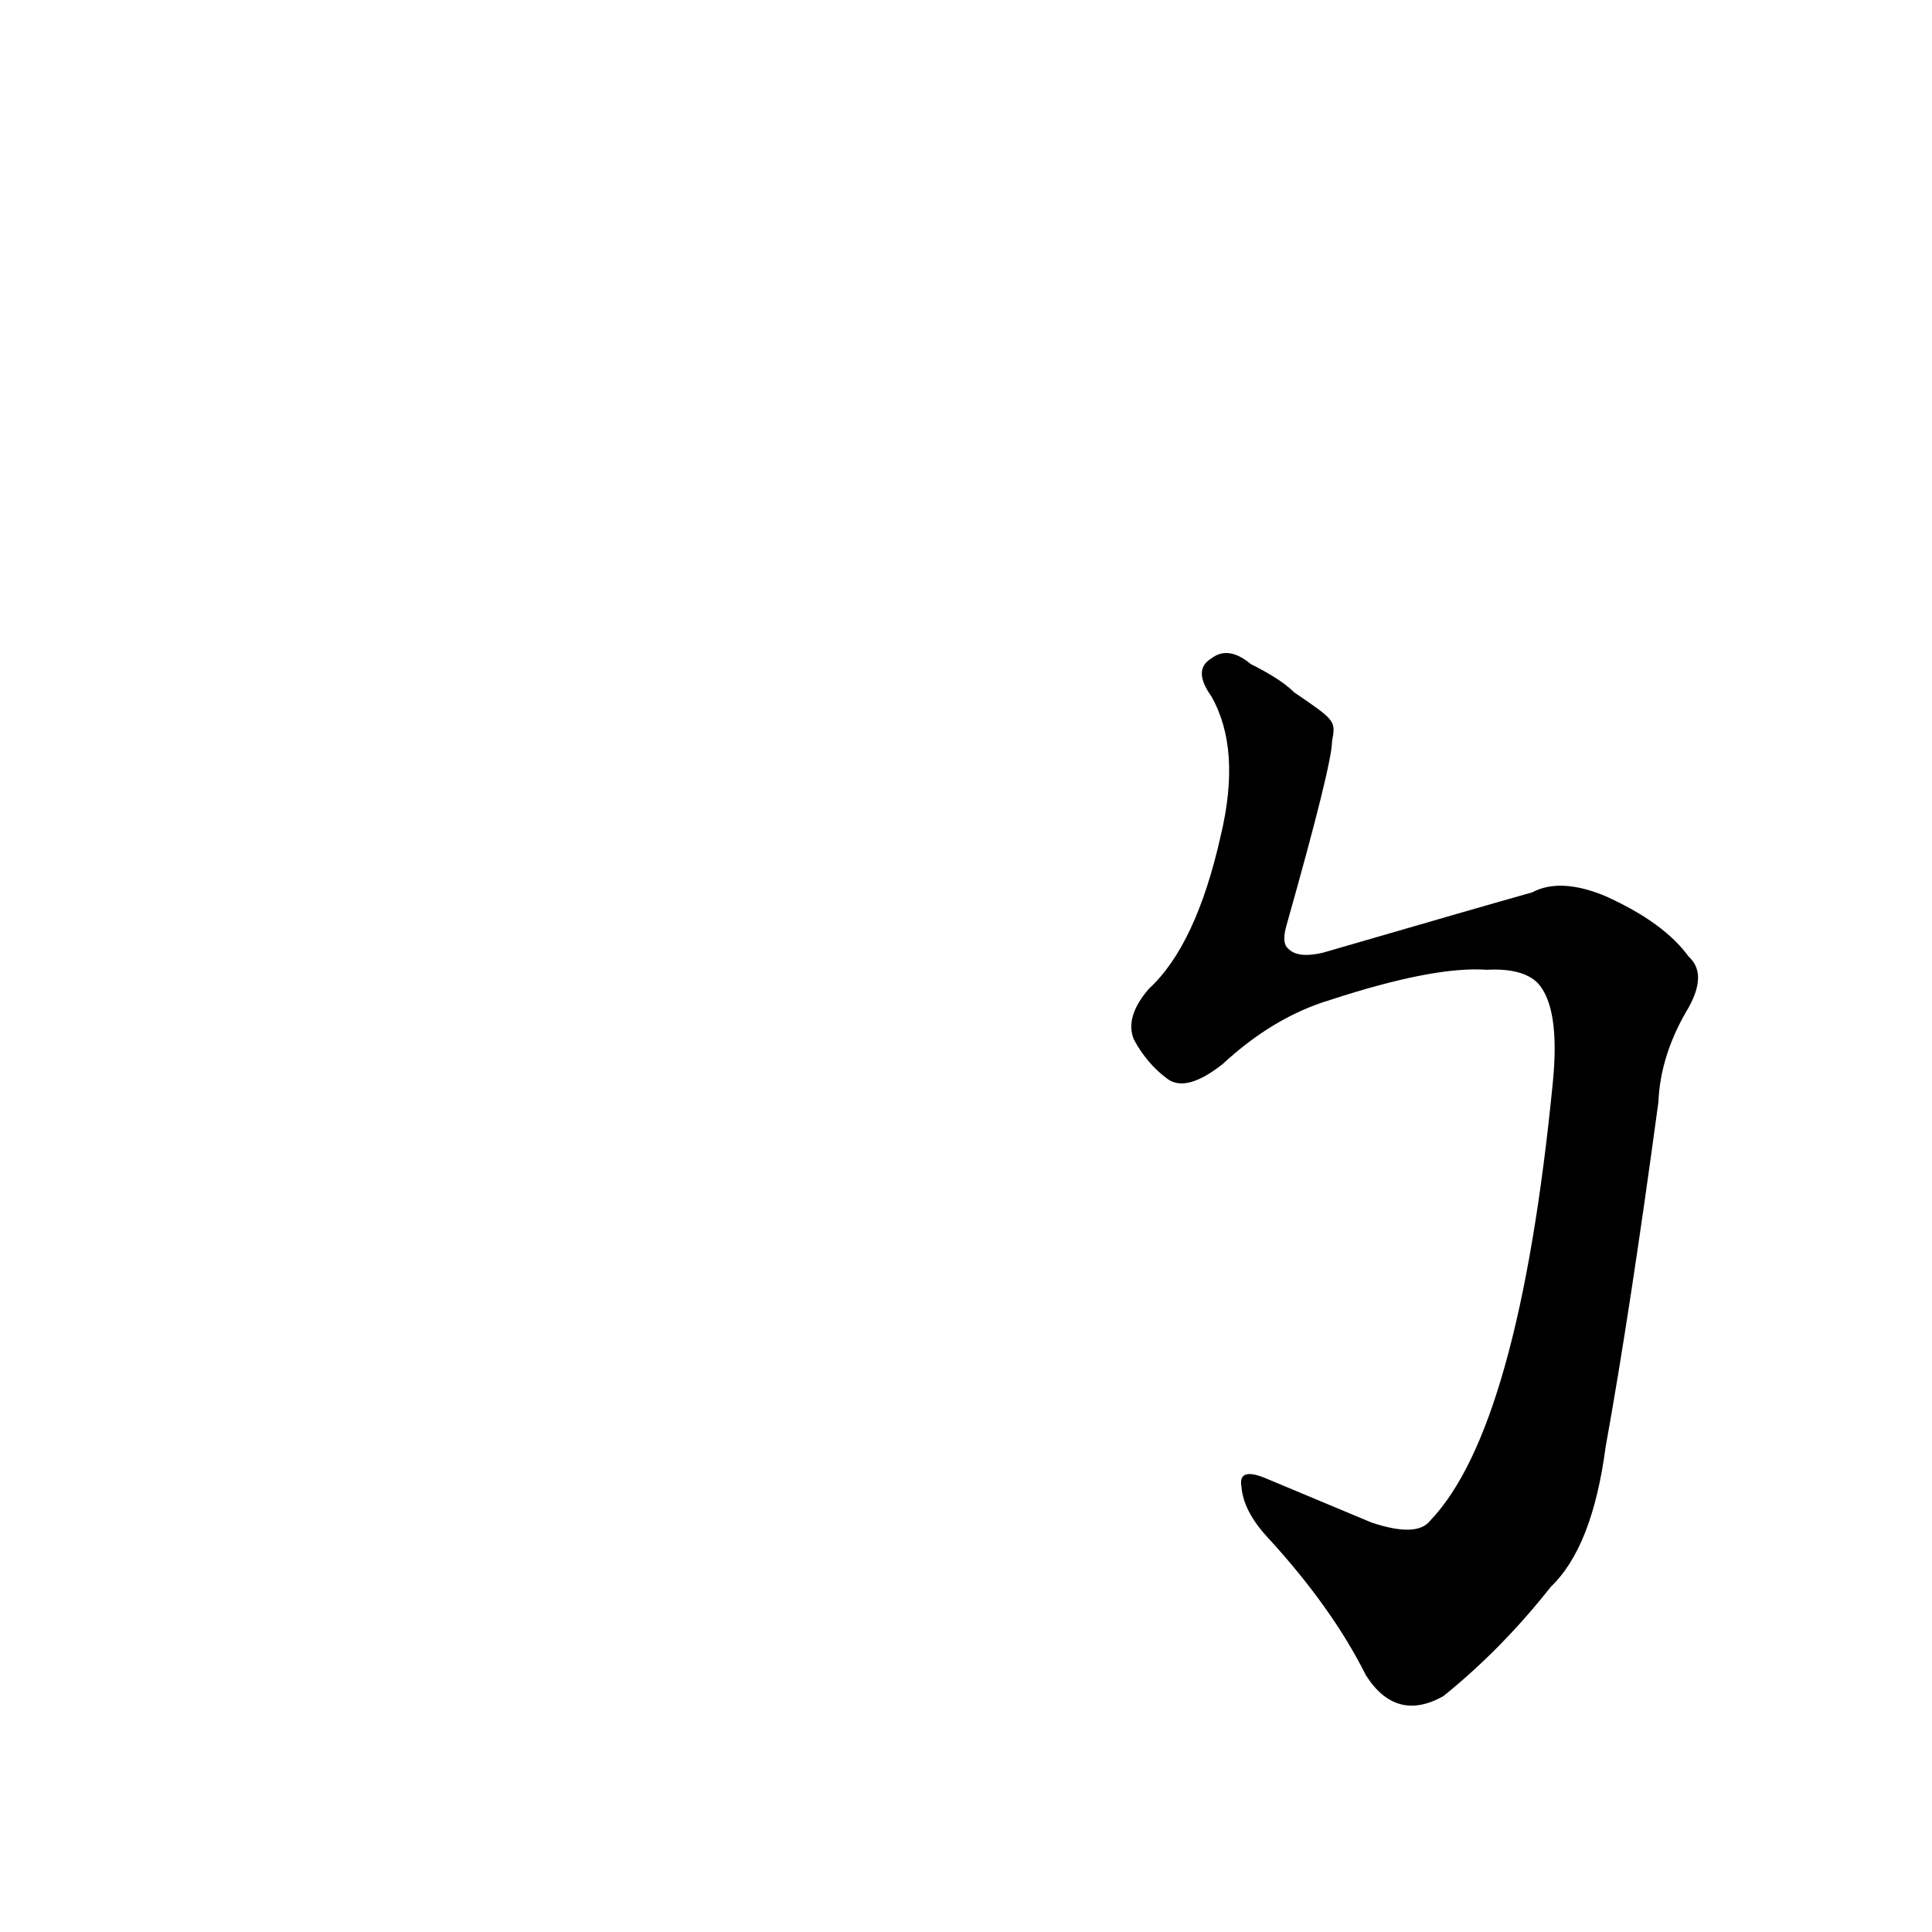 <?xml version='1.0' encoding='utf-8'?>
<svg xmlns="http://www.w3.org/2000/svg" version="1.1" viewBox="0 0 1024 1024"><g transform="scale(1, -1) translate(0, -900)"><path d="M 788 386 Q 807 387 815 379 Q 827 366 823 326 Q 805 143 758 94 Q 751 85 727 93 Q 696 106 672 116 Q 656 123 658 112 Q 659 99 672 85 Q 706 48 724 12 Q 740 -13 765 1 Q 796 26 822 59 Q 844 80 851 133 Q 864 205 879 316 Q 880 341 895 366 Q 905 384 895 393 Q 882 411 851 425 Q 827 435 812 427 Q 787 420 701 395 Q 688 392 683 397 Q 679 400 682 410 Q 706 495 706 507 C 708 518 708 518 686 533 Q 679 540 663 548 Q 651 558 642 551 Q 632 545 642 531 Q 658 503 647 457 Q 634 399 609 376 Q 596 361 601 349 Q 608 336 619 328 Q 629 321 648 336 Q 675 361 705 370 Q 760 388 788 386 Z" fill="black" /></g></svg>